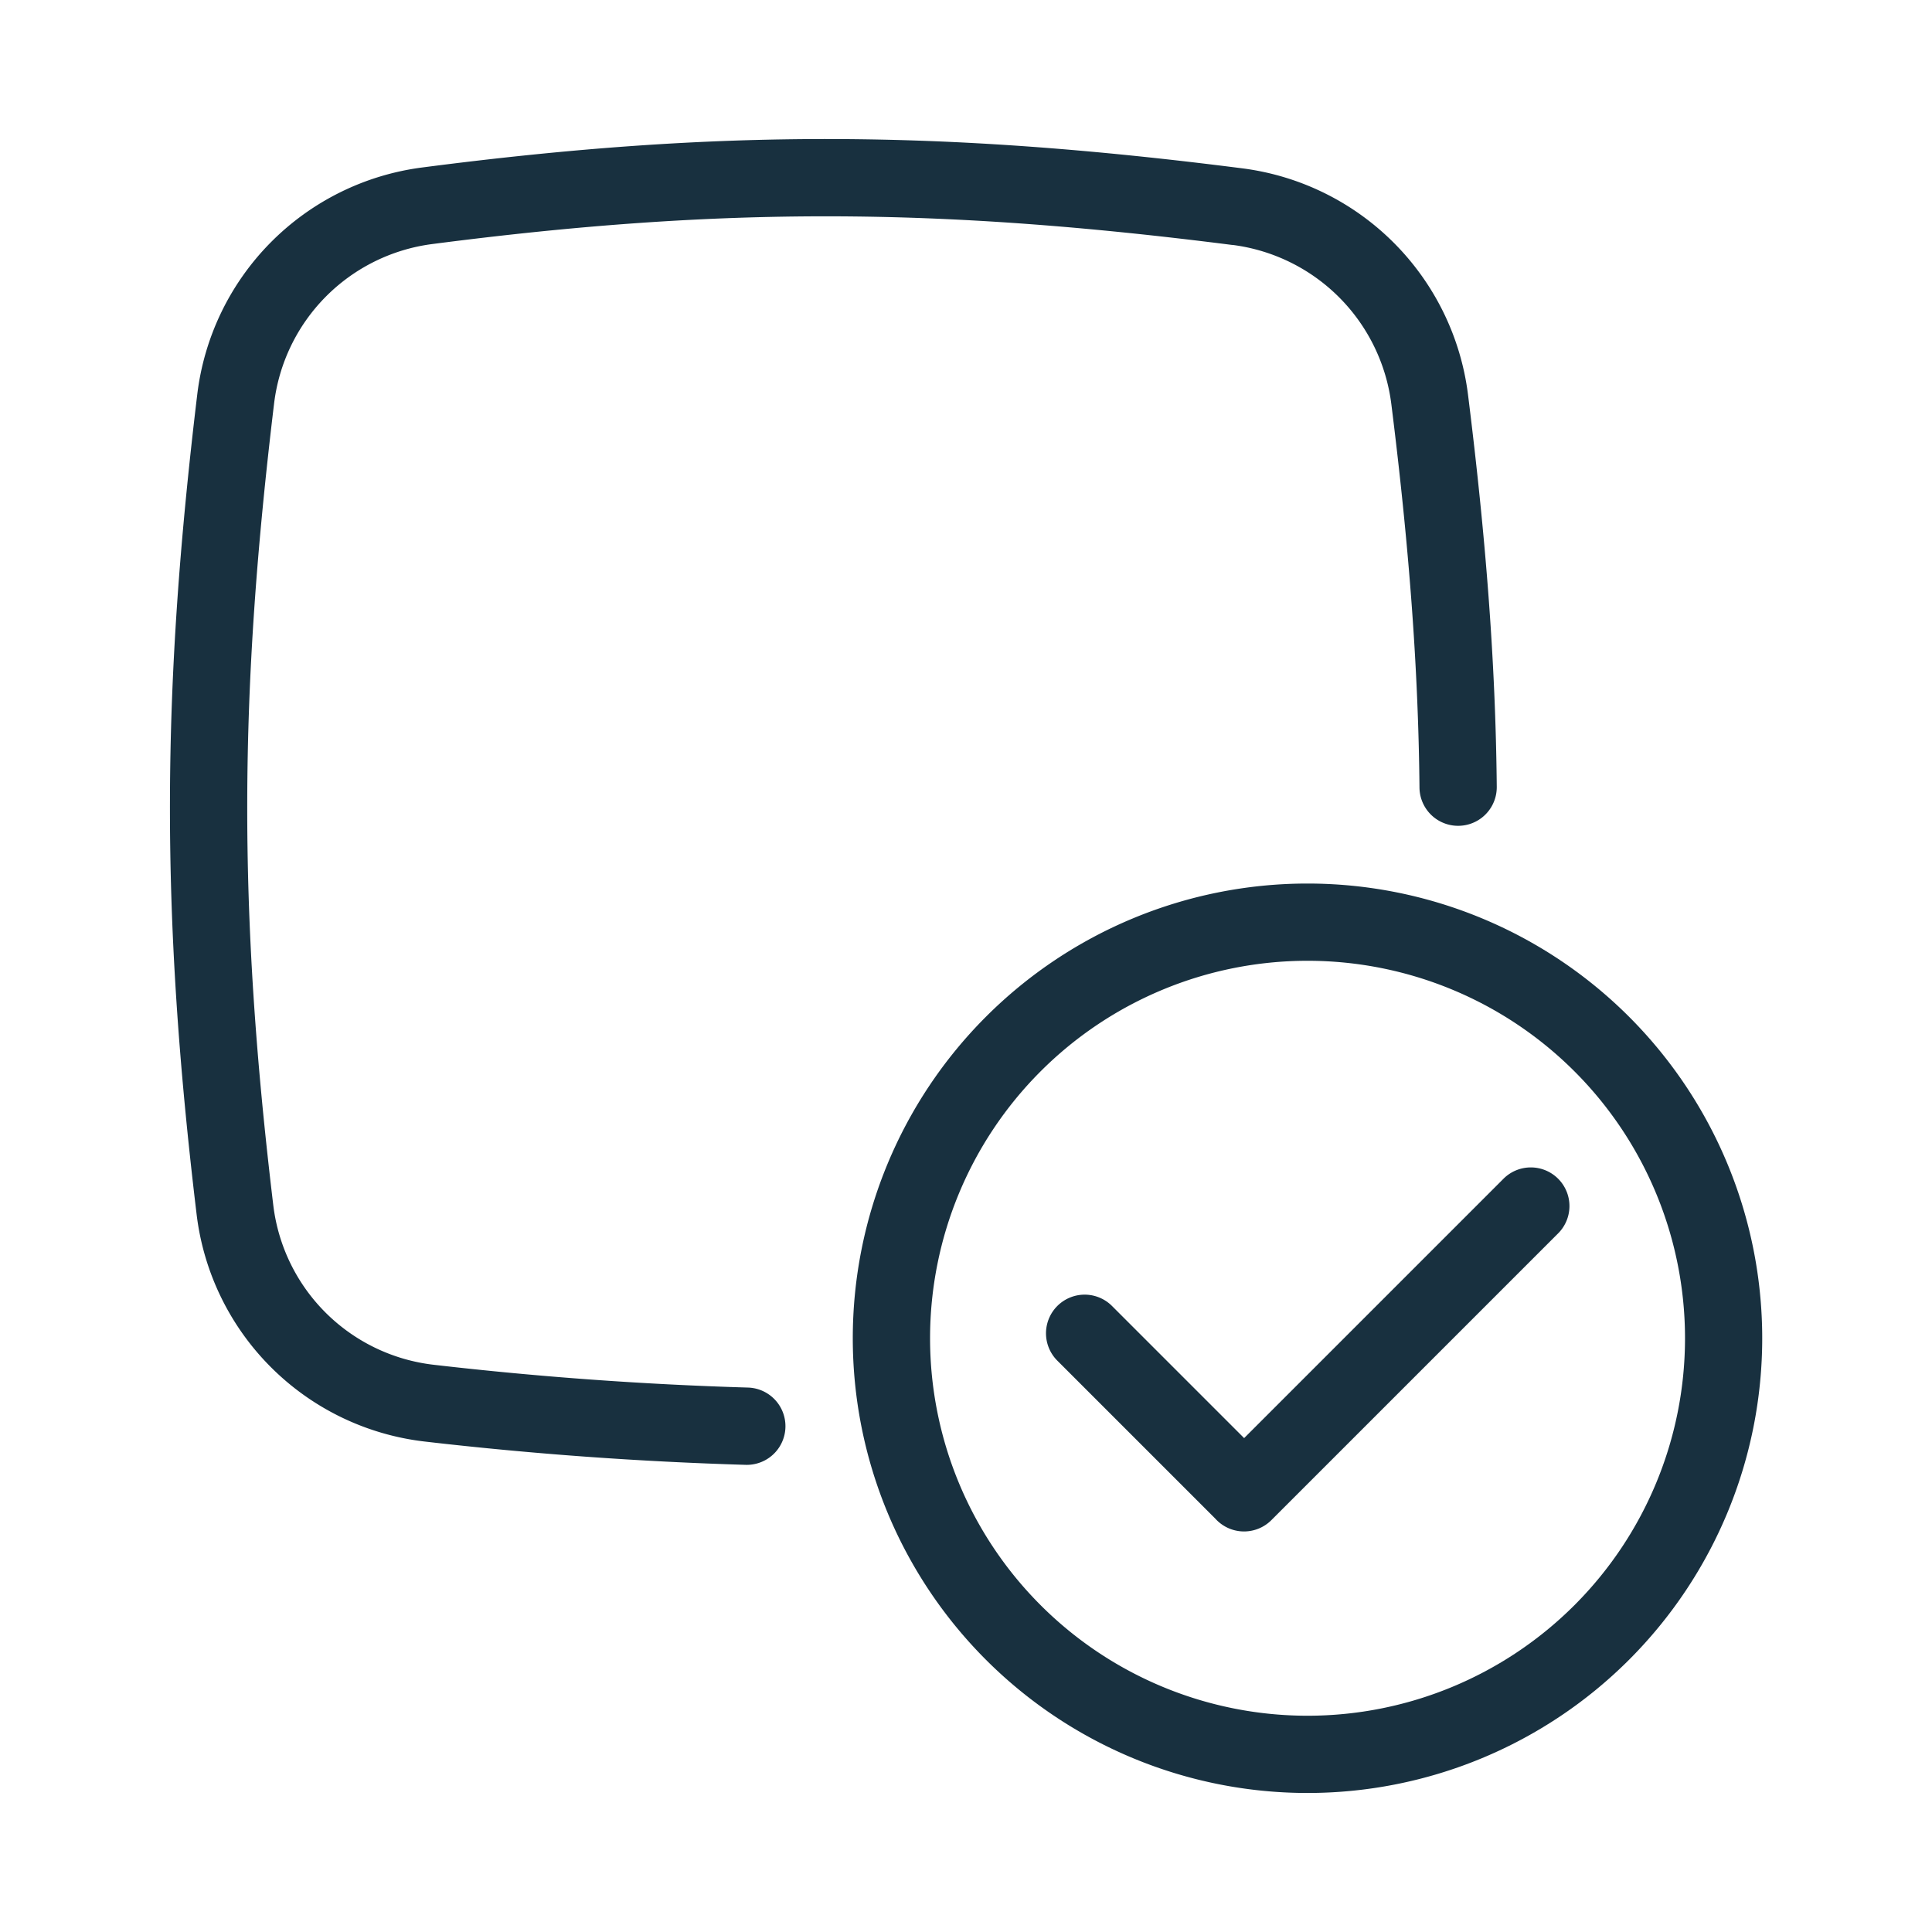 <svg width="25" height="25" viewBox="0 0 25 25" fill="none"><g id="cube_online"><path d="M15.947 3.17c-3.807-.485-6.599-.5-10.361-.011a2.367 2.367 0 0 0-2.04 2.068c-.448 3.726-.473 6.507-.01 10.366a2.363 2.363 0 0 0 2.084 2.068 47.62 47.62 0 0 0 4.057.294.5.5 0 0 1-.027 1 48.701 48.701 0 0 1-4.141-.3 3.363 3.363 0 0 1-2.965-2.943c-.474-3.942-.448-6.802.008-10.604a3.367 3.367 0 0 1 2.905-2.94c3.851-.501 6.729-.486 10.616.01a3.375 3.375 0 0 1 2.923 2.929c.23 1.844.357 3.462.372 5.074a.5.5 0 1 1-1 .01c-.015-1.565-.137-3.144-.364-4.96a2.375 2.375 0 0 0-2.057-2.062Zm-.221 16.481a.5.5 0 0 0 .726.019l.01-.01 3.694-3.694a.5.5 0 1 0-.707-.707l-3.35 3.35-1.71-1.71a.5.5 0 0 0-.707.708l2.044 2.044Zm1.193-8.218a5.884 5.884 0 1 0 0 11.768 5.884 5.884 0 0 0 0-11.768Zm-4.884 5.884a4.884 4.884 0 1 1 9.769 0 4.884 4.884 0 0 1-9.769 0Z" fill="#18303F" yggColor="iconDefault"/></g></svg>